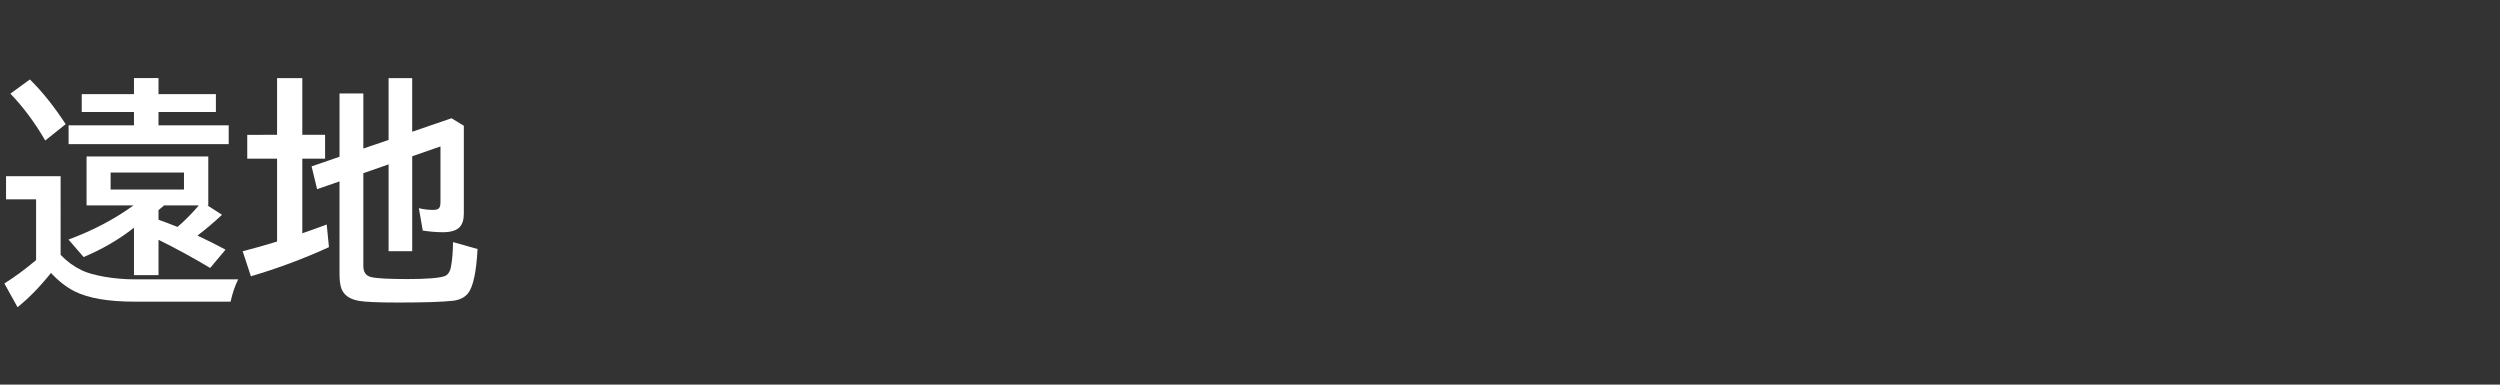 <svg version="1.1" xmlns="http://www.w3.org/2000/svg" xmlns:xlink="http://www.w3.org/1999/xlink" width="208" height="32" viewBox="0,0,208,32"><rect x="0" y="0" width="208" height="32" fill="#333333" stroke="none"/><g transform="translate(-240,-164)"><g data-paper-data="{&quot;isPaintingLayer&quot;:true}" fill-rule="nonzero" stroke="none" stroke-linecap="butt" stroke-linejoin="miter" stroke-miterlimit="10" stroke-dasharray="" stroke-dashoffset="0" style="mix-blend-mode: normal"><path d="M240,196v-32h208v32z" fill="none" stroke-width="0"/><path d="M256.43,183.6l0.137,0.068c0.677,0.312 1.409,0.68 2.197,1.103l-1.279,1.523c-1.387,-0.833 -2.819,-1.615 -4.297,-2.344v2.939h-2.041v-3.945c-1.237,0.977 -2.634,1.79 -4.189,2.441l-1.26,-1.455c2.018,-0.742 3.822,-1.689 5.41,-2.842h-3.906v-4.072h10.127v4.072h-0.078l1.221,0.781c-0.69,0.645 -1.37,1.221 -2.041,1.728zM254.77,182.877c0.078,-0.065 0.189,-0.163 0.332,-0.293c0.501,-0.456 0.98,-0.954 1.435,-1.494h-2.881c-0.085,0.072 -0.202,0.169 -0.352,0.293l-0.117,0.098v0.801c0.397,0.137 0.924,0.335 1.582,0.596zM249.203,178.356v1.416h6.104v-1.416zM245.043,185.202c0.508,0.534 1.087,0.96 1.738,1.279c0.443,0.215 1.081,0.397 1.914,0.547c0.846,0.143 1.702,0.215 2.568,0.215h8.555c-0.247,0.475 -0.459,1.094 -0.635,1.855h-7.979c-2.201,0 -3.874,-0.29 -5.019,-0.869c-0.677,-0.345 -1.325,-0.853 -1.943,-1.523c-0.918,1.152 -1.846,2.103 -2.783,2.852l-1.094,-1.973c0.84,-0.527 1.719,-1.175 2.637,-1.943v-5.059h-2.5v-1.924h4.541zM251.147,171.833v-1.338h2.041v1.338h4.775v1.484h-4.775v1.113h5.84v1.562h-13.32v-1.562h5.439v-1.113h-4.346v-1.484zM243.764,175.69c-0.866,-1.491 -1.833,-2.79 -2.9,-3.897l1.621,-1.182c1.009,0.983 2.002,2.223 2.978,3.721z" fill="#ffffff" stroke-width="1"/><path d="M270.23,178.41v7.734c0,0.501 0.215,0.804 0.645,0.908c0.443,0.111 1.455,0.166 3.037,0.166c1.543,0 2.562,-0.078 3.057,-0.234c0.28,-0.091 0.462,-0.345 0.547,-0.762c0.111,-0.586 0.169,-1.279 0.176,-2.08l2.041,0.576c-0.104,1.921 -0.368,3.148 -0.791,3.682c-0.28,0.352 -0.703,0.56 -1.27,0.625c-0.892,0.098 -2.406,0.146 -4.541,0.146c-1.654,0 -2.738,-0.046 -3.252,-0.137c-0.775,-0.13 -1.266,-0.472 -1.475,-1.025c-0.104,-0.293 -0.156,-0.684 -0.156,-1.172v-7.744l-1.865,0.645l-0.459,-1.895l2.324,-0.801v-5.264h1.982v4.58l2.1,-0.713v-5.146h1.963v4.463l3.272,-1.123l1.025,0.625v7.314c0,0.508 -0.12,0.885 -0.361,1.133c-0.273,0.273 -0.732,0.41 -1.377,0.41c-0.527,0 -1.087,-0.046 -1.68,-0.137l-0.322,-1.865c0.384,0.098 0.775,0.146 1.172,0.146c0.286,0 0.462,-0.059 0.527,-0.176c0.065,-0.098 0.098,-0.26 0.098,-0.488v-4.619l-2.353,0.82v7.9h-1.963v-7.227zM263.052,175.217v-4.717h2.1v4.717h1.895v1.982h-1.895v6.211c0.684,-0.234 1.361,-0.479 2.031,-0.732l0.186,1.885c-2.109,0.964 -4.274,1.771 -6.494,2.422l-0.684,-2.08c1.003,-0.26 1.881,-0.508 2.637,-0.742c0.091,-0.033 0.166,-0.055 0.225,-0.068v-6.894h-2.481v-1.982z" fill="#ffffff" stroke-width="1"/></g></g></svg>
